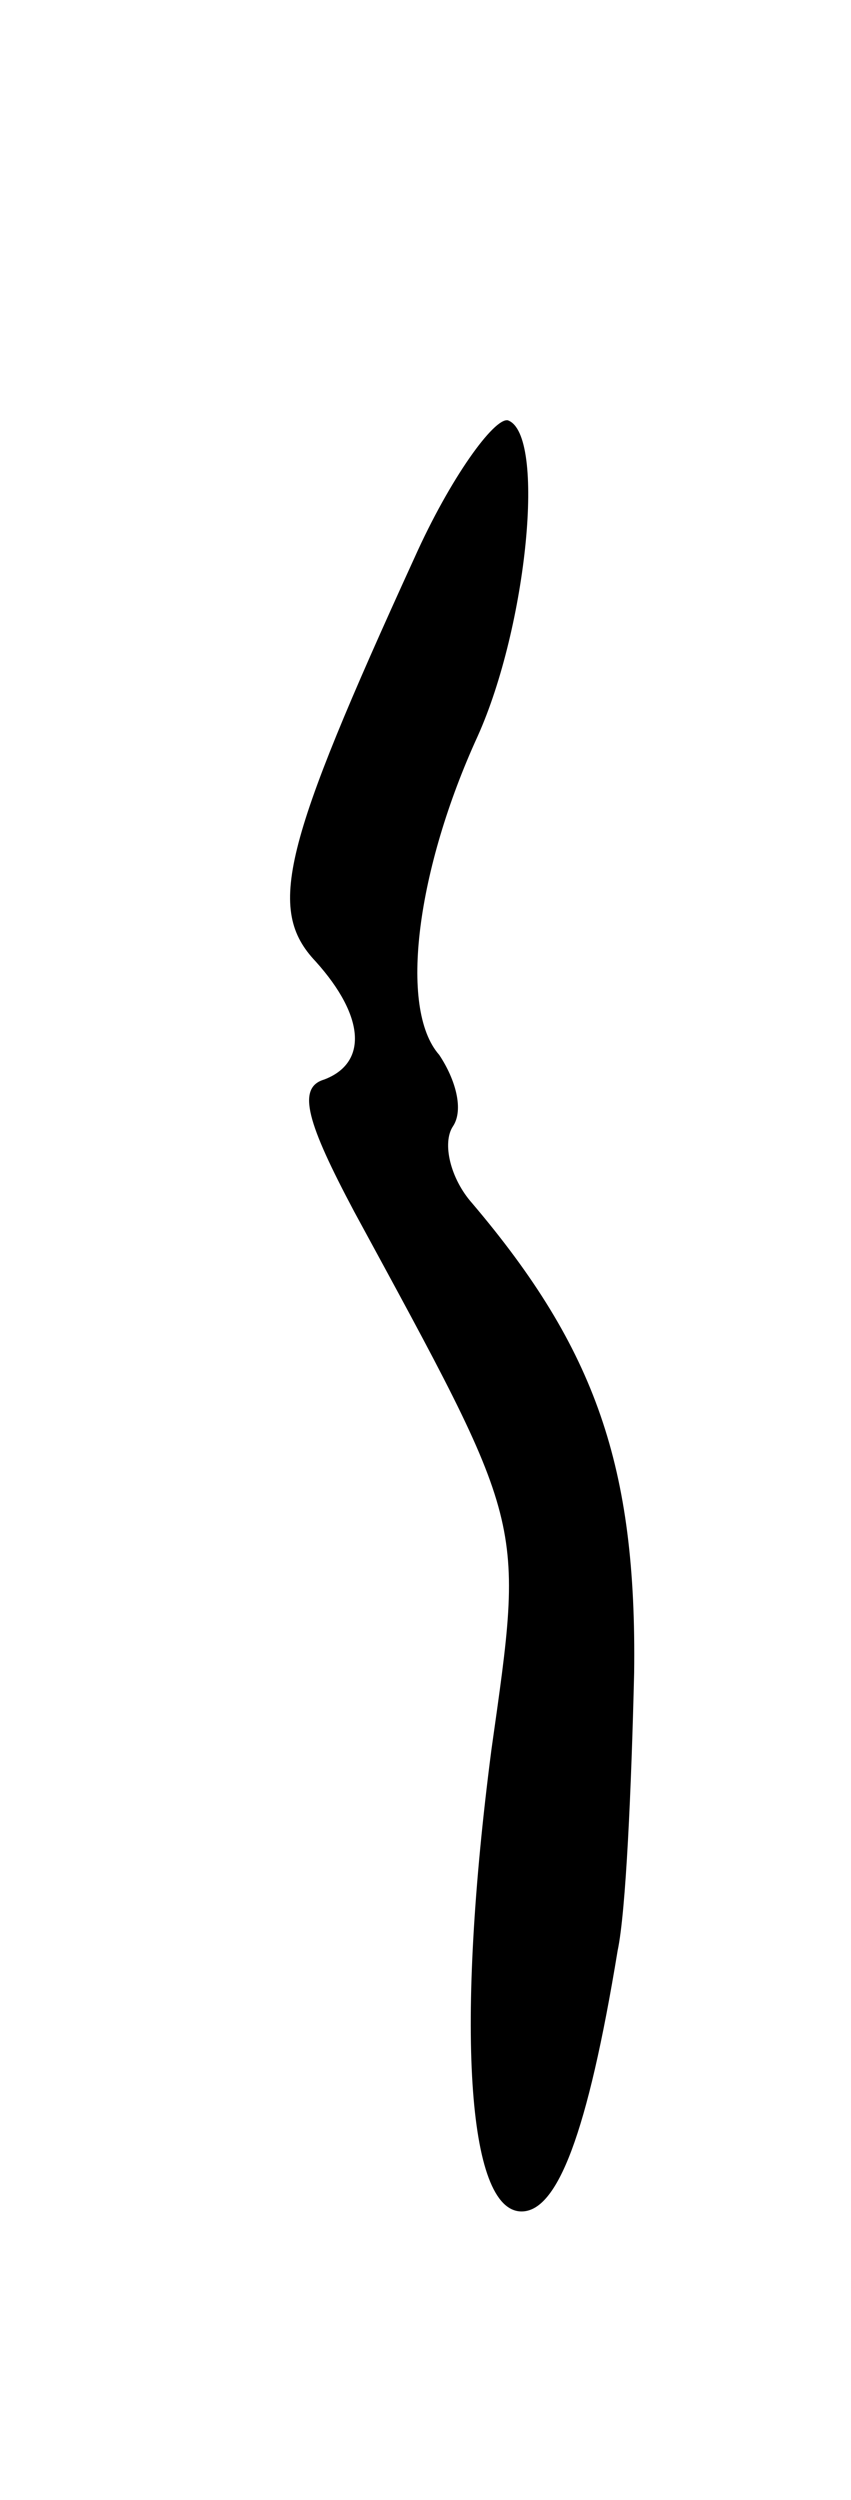 <svg version="1.0" xmlns="http://www.w3.org/2000/svg"
 width="31pt" height="91pt" viewBox="0 0 31 91"
 preserveAspectRatio="xMidYMid meet">
<g transform="translate(0,91) scale(0.1,-0.1)"
fill="#000000" stroke="none">
<path d="M151 707 c-48 -105 -54 -128 -36 -147 18 -20 19 -37 3 -43 -10 -3 -6
-16 11 -48 63 -116 62 -111 50 -196 -13 -100 -9 -168 11 -168 13 0 24 28 35
95 3 14 5 59 6 101 1 75 -14 118 -59 171 -8 9 -11 22 -7 28 4 6 1 17 -5 26
-15 17 -8 68 14 116 18 40 25 110 11 115 -5 1 -21 -21 -34 -50z"/>
</g>
</svg>
